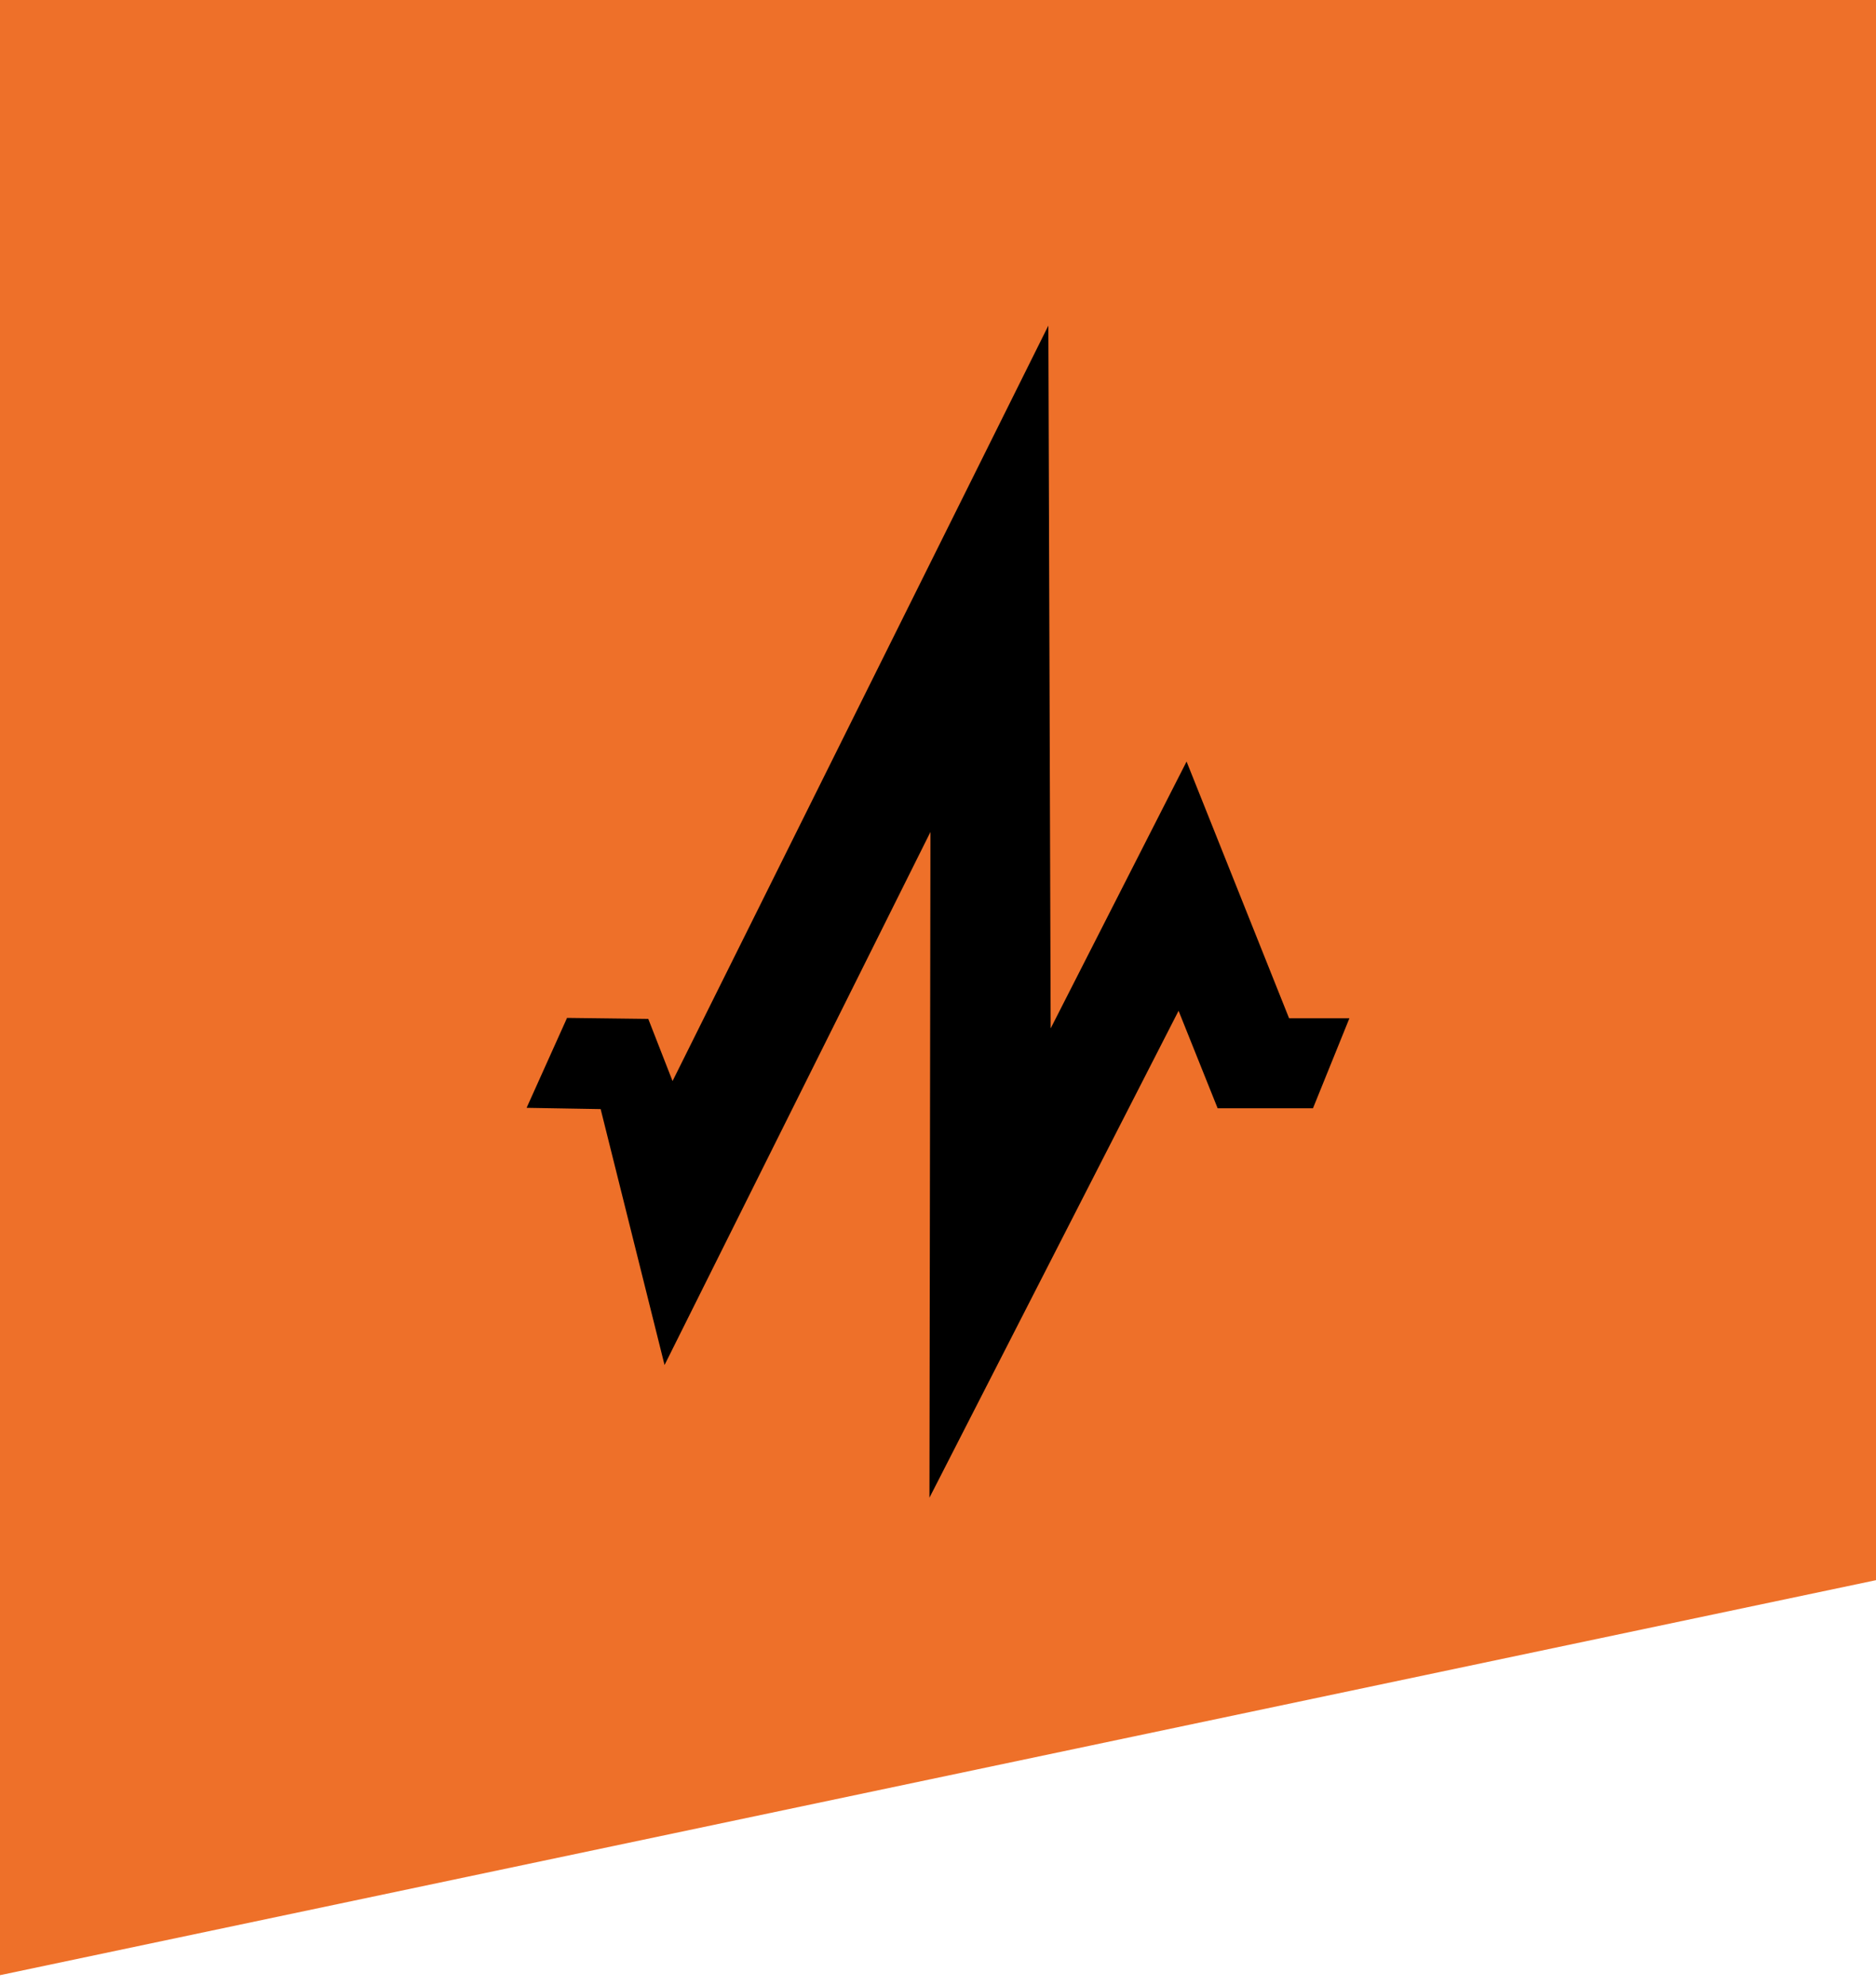 <svg width="34" height="36" viewBox="0 0 34 36" fill="none" xmlns="http://www.w3.org/2000/svg">
<path d="M34 0V28.643L0 35.803V0H34Z" fill="#EE7029"/>
<path d="M16.845 27.148L16.863 15.081L12.044 24.743L10.886 20.104L9.544 20.081L10.277 18.451L11.749 18.469L12.189 19.596L19 5.902L19.042 18.641L21.505 13.804L23.363 18.458H24.456L23.796 20.089H22.068L21.36 18.322L16.845 27.148Z" fill="black"/>
</svg>

